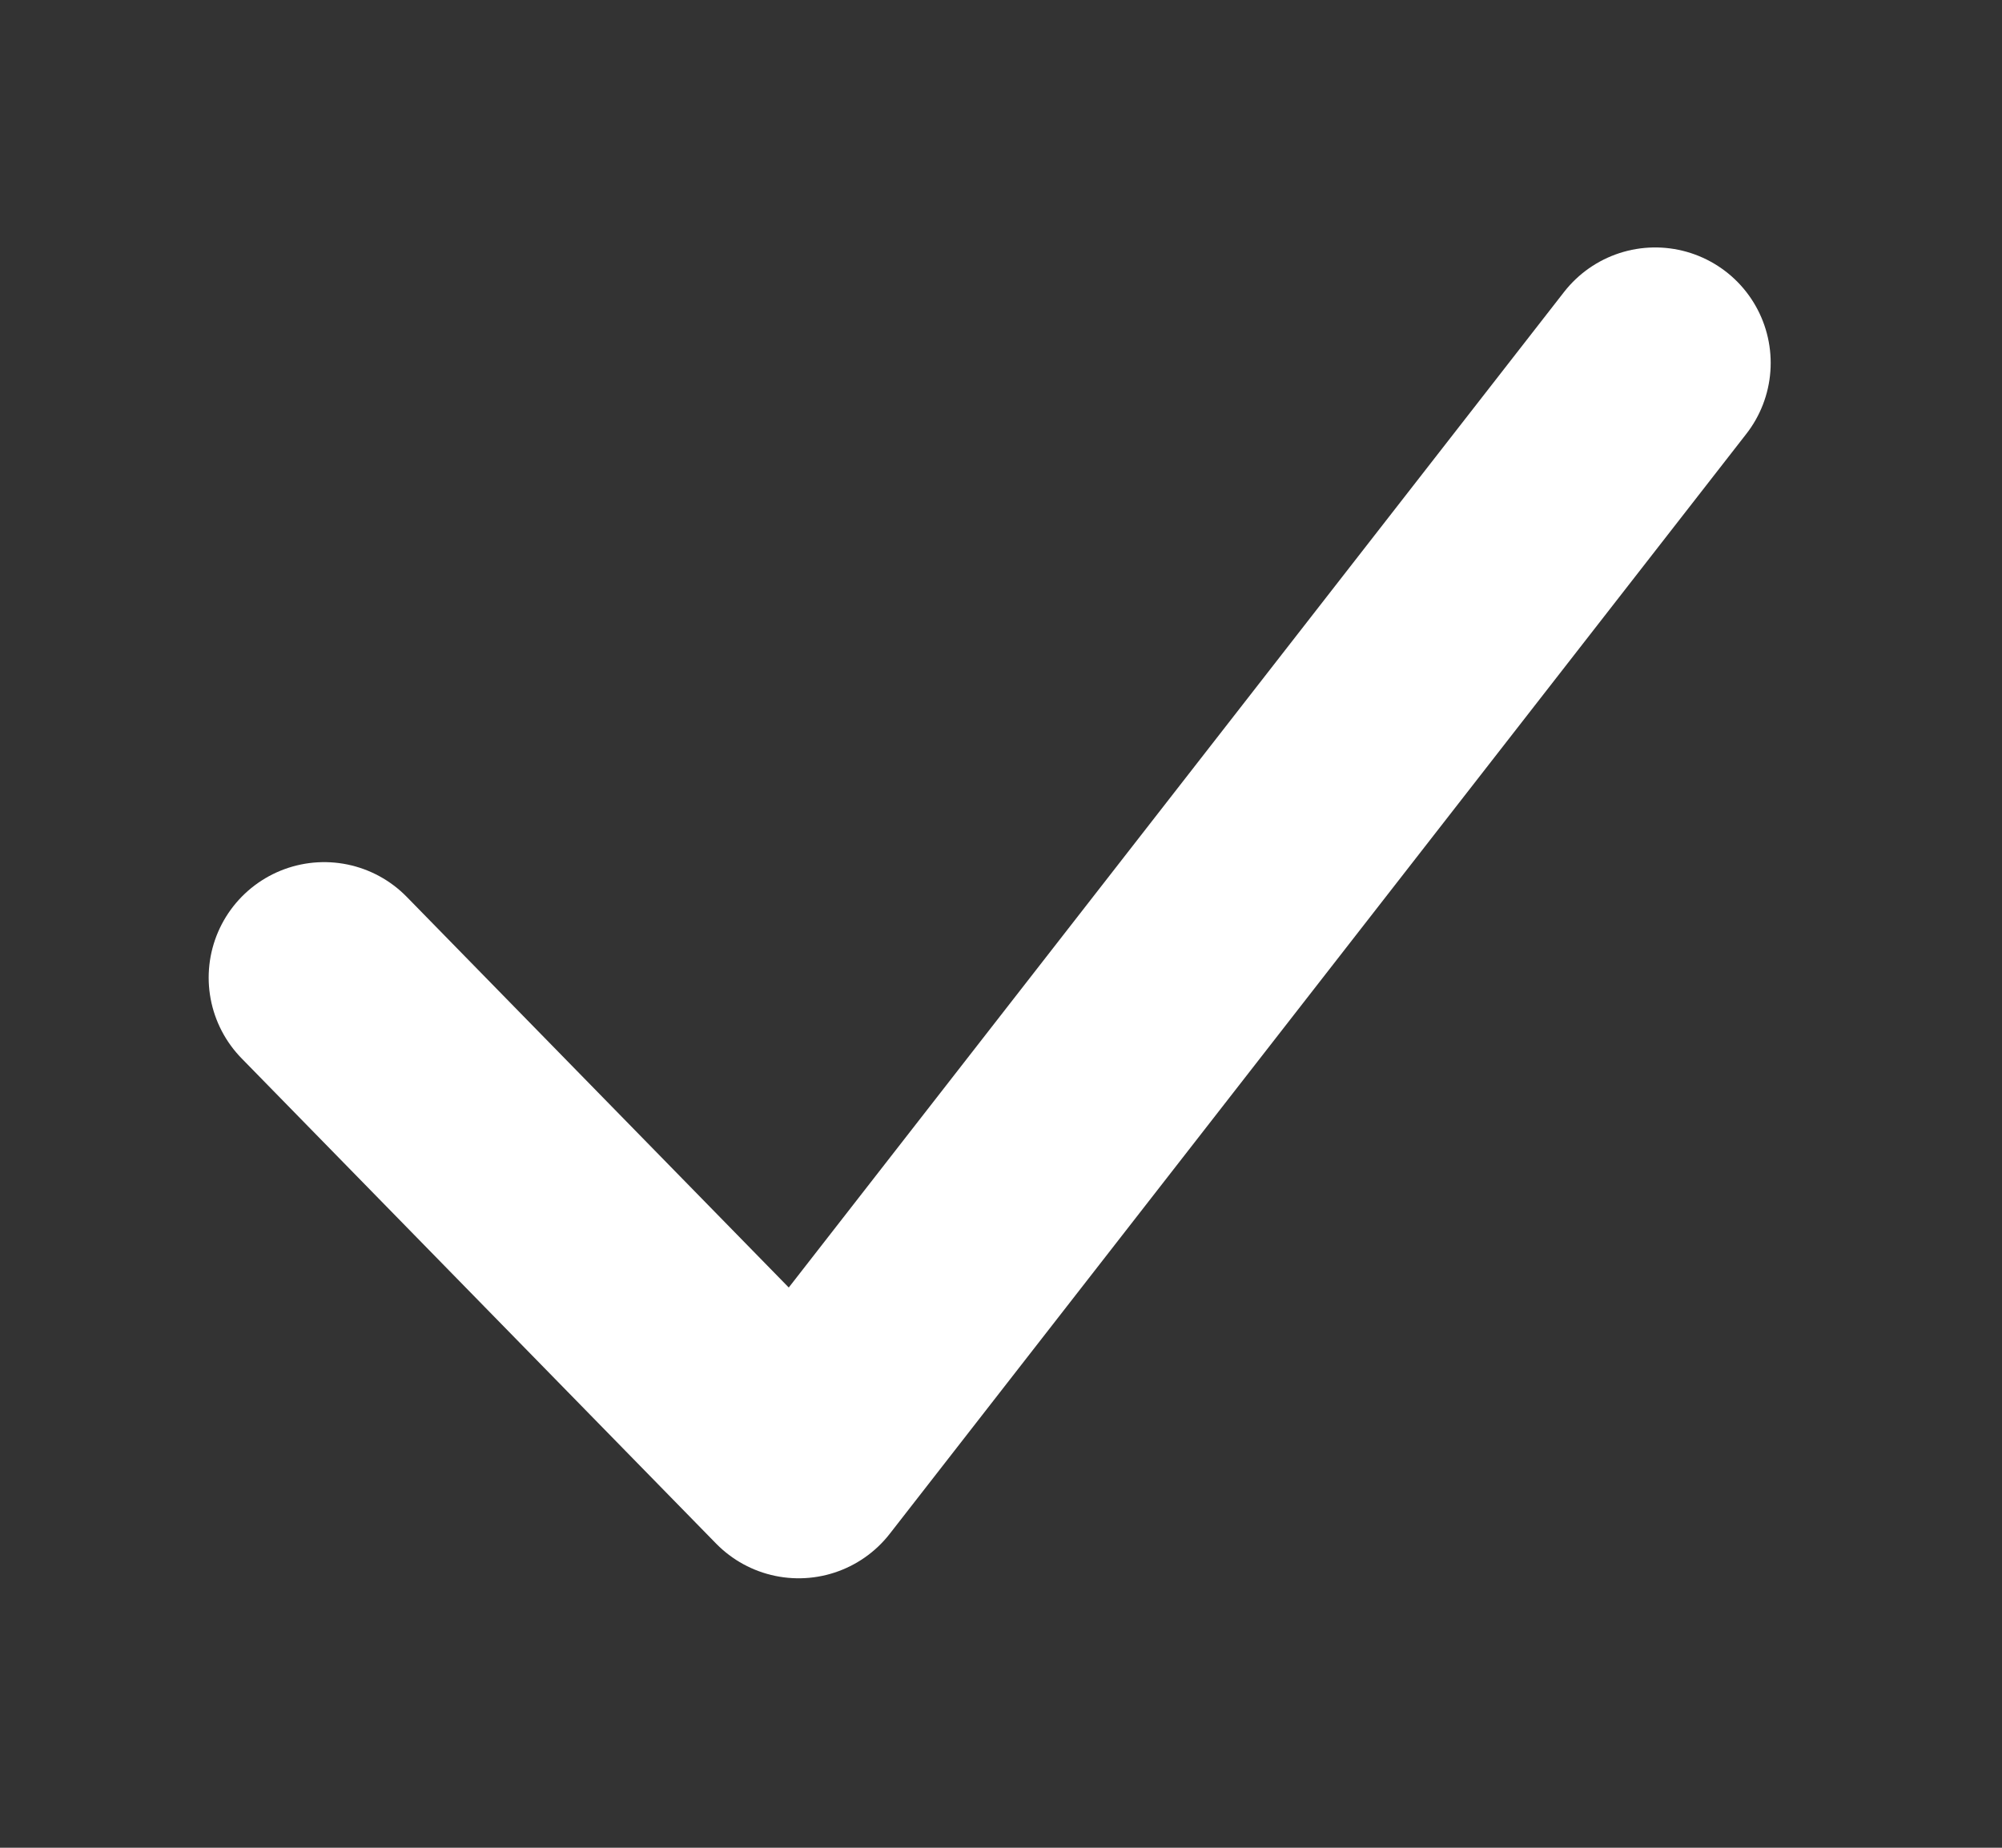 <svg width="13" height="12" viewBox="0 0 13 12" fill="none" xmlns="http://www.w3.org/2000/svg">
<rect x="0" y="0" width="13" height="12" fill="#333333" stroke="none"/>
<path d="M2.105 6.349L5.186 9.5L10.748 2.357" stroke="white" stroke-width="1.5" stroke-linecap="round" stroke-linejoin="round"/>
</svg>
